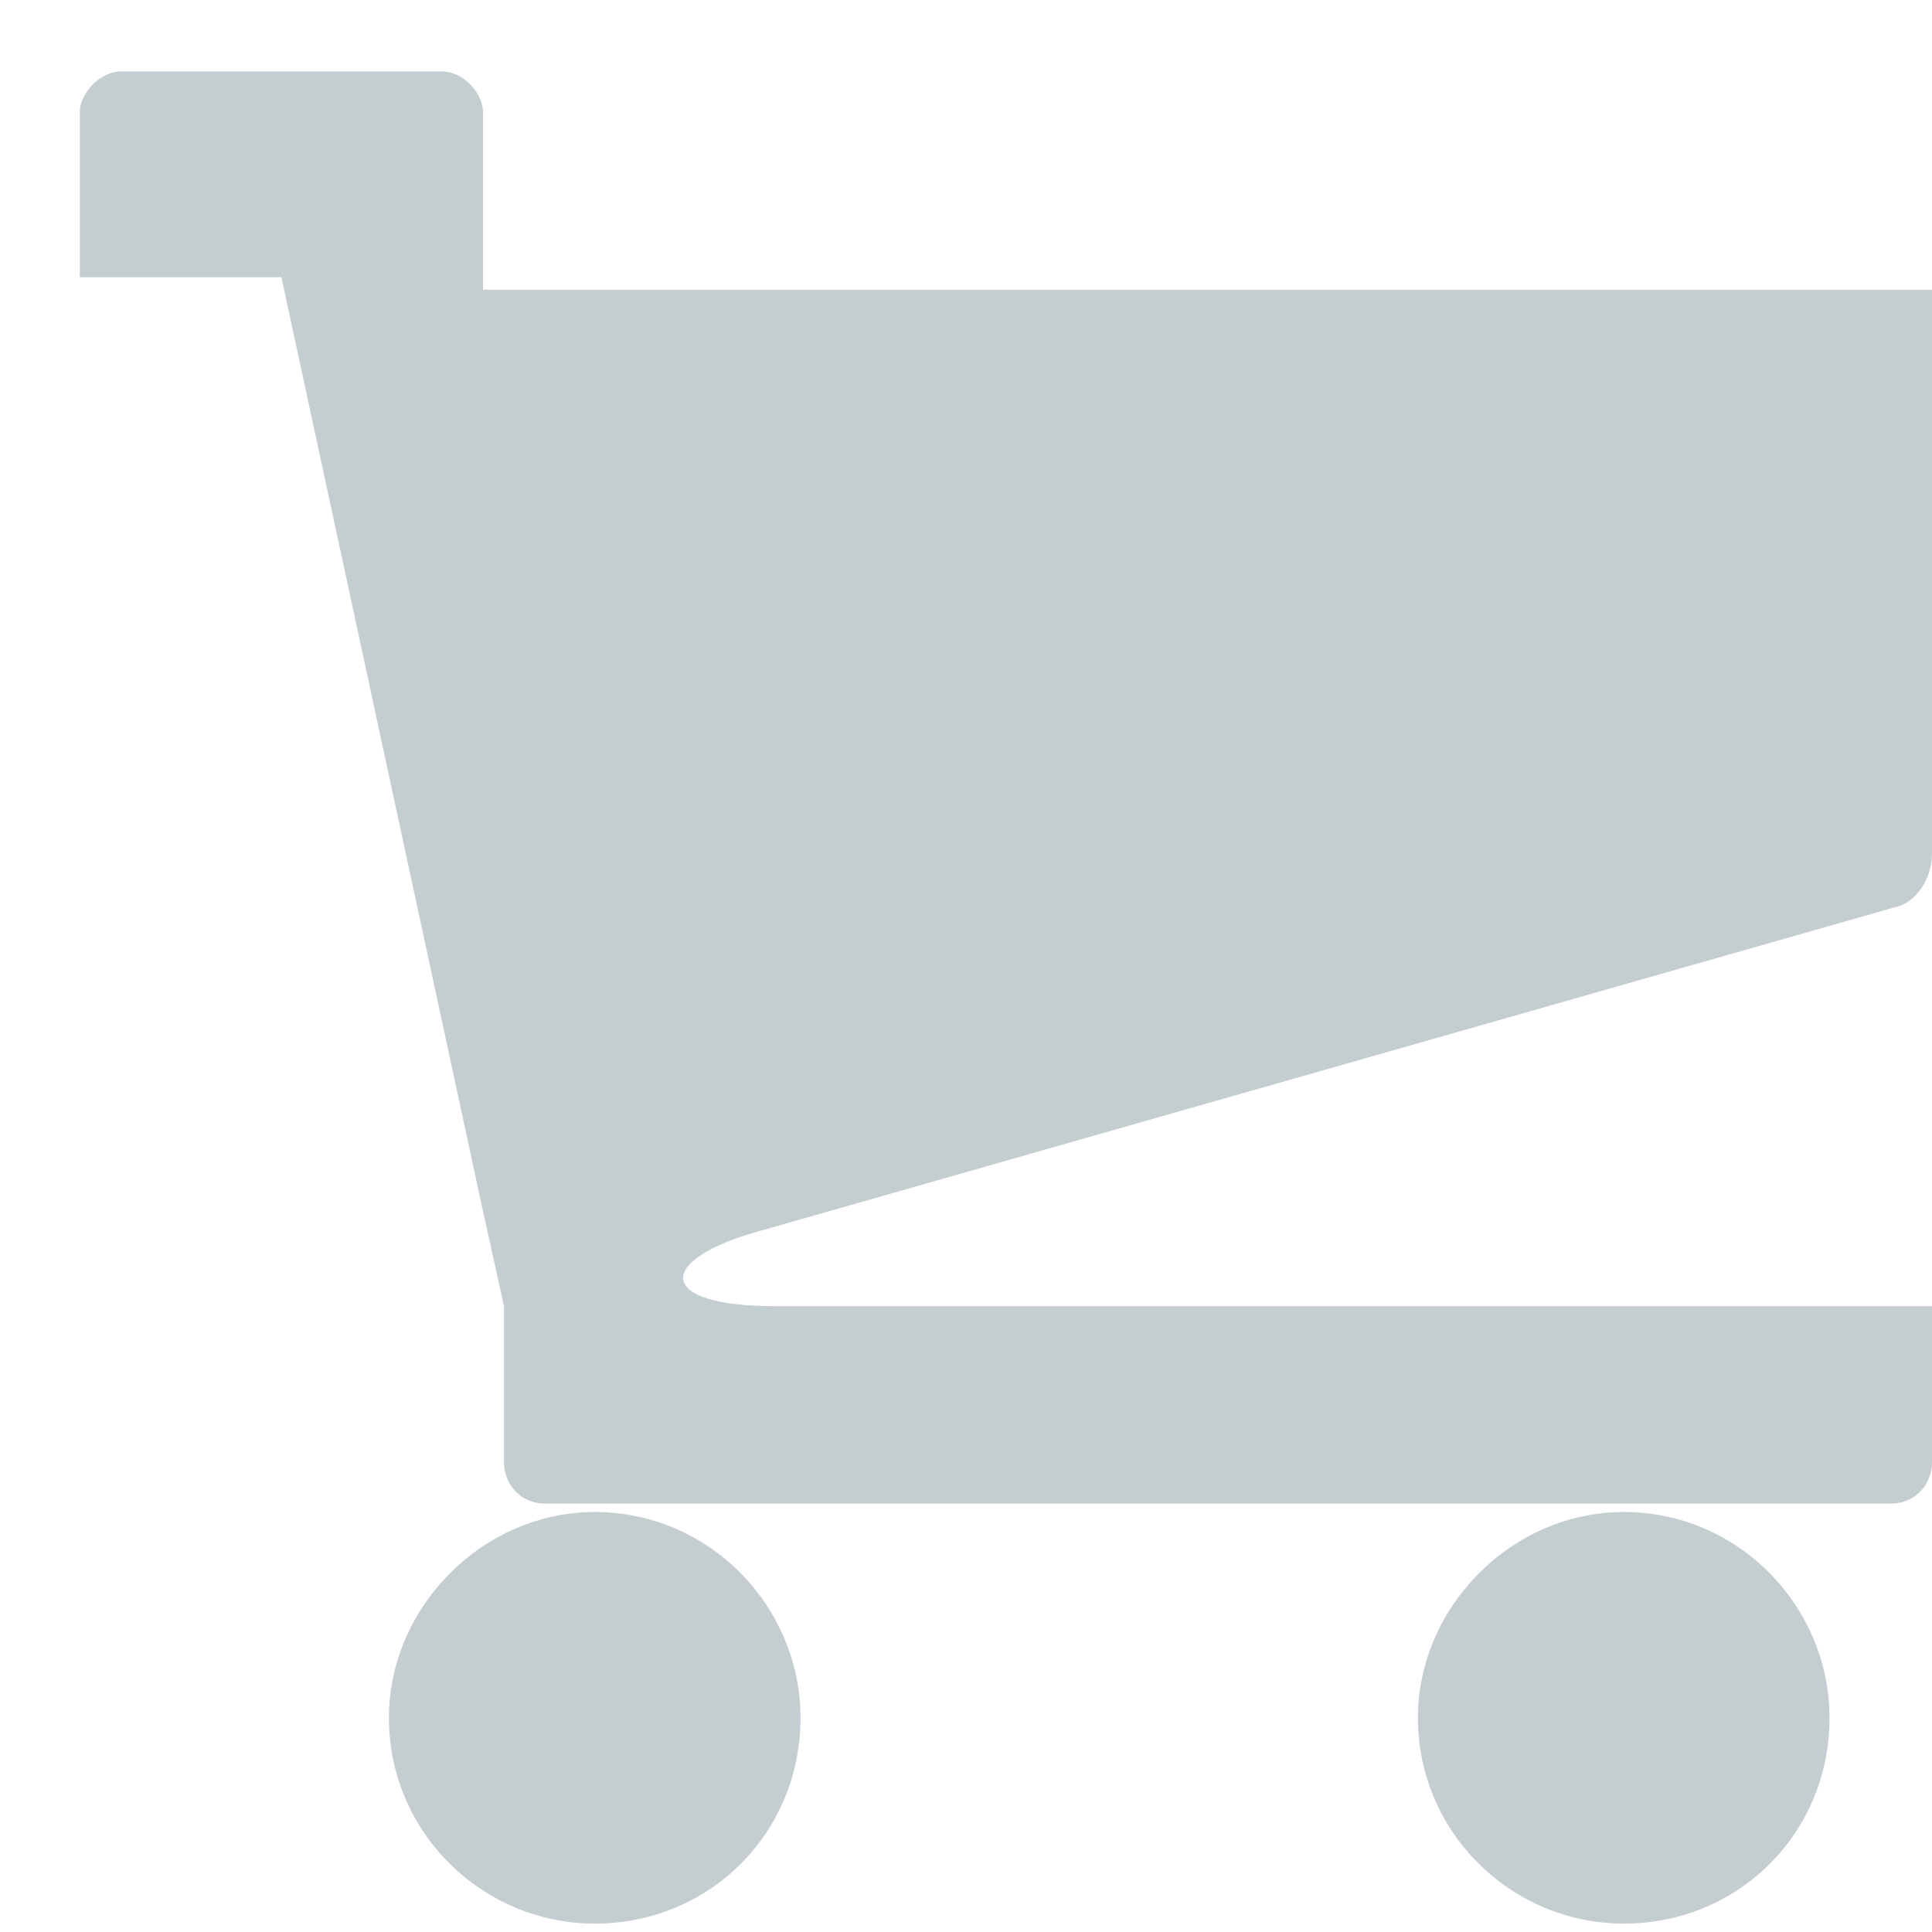 <?xml version="1.0" encoding="utf-8"?>
<svg xmlns="http://www.w3.org/2000/svg"
	xmlns:xlink="http://www.w3.org/1999/xlink"
	width="23px" height="23px" viewBox="0 0 23 23">
<path fillRule="evenodd" d="M 4.63 20.45C 4.63 21.82 5.75 22.9 7.08 22.9 8.45 22.9 9.53 21.82 9.53 20.45 9.53 19.13 8.45 18 7.08 18 5.75 18 4.63 19.13 4.63 20.45ZM 16.88 20.45C 16.88 21.82 18 22.9 19.33 22.9 20.7 22.9 21.78 21.82 21.78 20.45 21.78 19.13 20.7 18 19.33 18 18 18 16.88 19.13 16.88 20.45ZM 8.99 14.67C 8.99 14.67 22.56 10.8 22.56 10.8 22.81 10.75 23 10.46 23 10.16 23 10.16 23 3.45 23 3.45 23 3.45 5.75 3.45 5.75 3.45 5.75 3.45 5.75 1.34 5.75 1.34 5.75 1.1 5.51 0.85 5.26 0.85 5.26 0.85 1.44 0.85 1.44 0.85 1.2 0.85 0.95 1.1 0.95 1.34 0.95 1.34 0.95 3.3 0.95 3.3 0.95 3.3 3.35 3.3 3.35 3.3 3.35 3.3 5.75 14.42 5.75 14.42 5.75 14.42 6 15.55 6 15.55 6 15.55 6 17.41 6 17.41 6 17.66 6.19 17.9 6.49 17.9 6.49 17.9 7.08 17.9 7.08 17.9 7.08 17.9 19.33 17.9 19.33 17.9 19.33 17.9 22.51 17.9 22.51 17.9 22.81 17.9 23 17.66 23 17.41 23 17.41 23 15.55 23 15.55 23 15.55 9.23 15.55 9.23 15.55 7.81 15.55 7.81 15.01 8.99 14.67Z" fill="rgb(196,205,208)"/></svg>